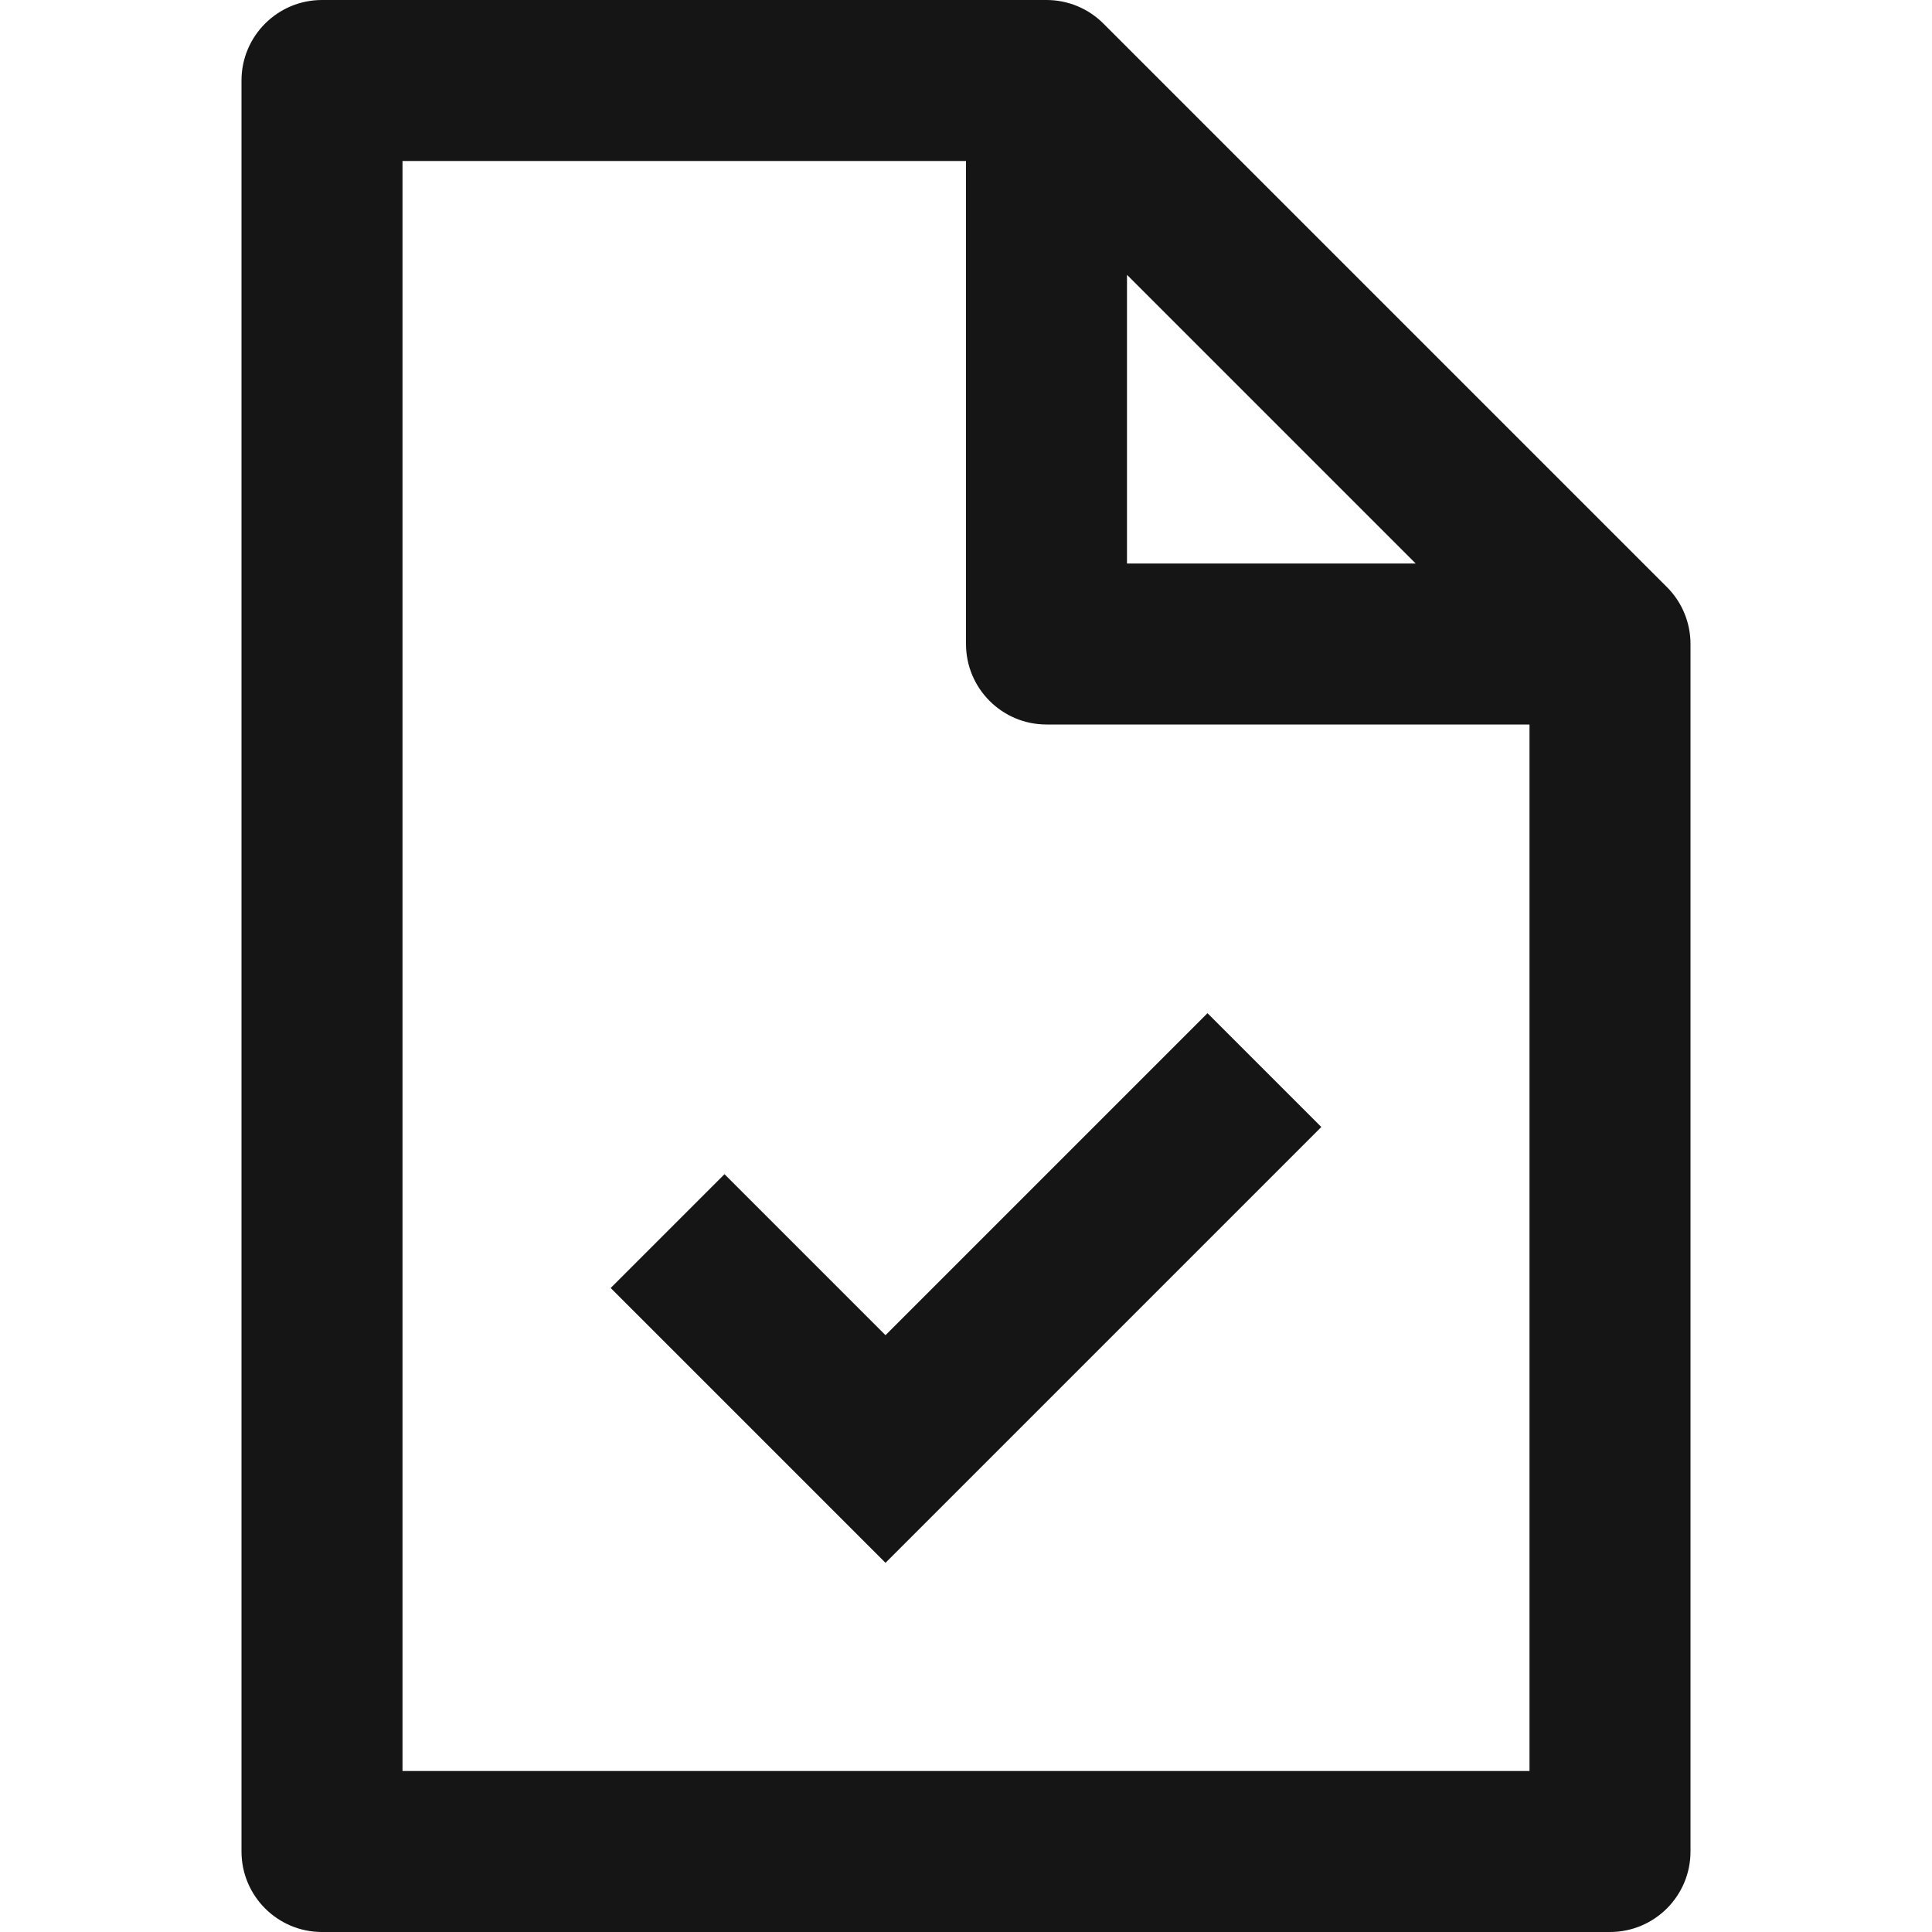 <svg width="24" height="24" viewBox="0 0 24 24" fill="none" xmlns="http://www.w3.org/2000/svg">
<path fill-rule="evenodd" clip-rule="evenodd" d="M4 0C3.448 0 3 0.448 3 1V23C3 23.552 3.448 24 4 24H20C20.552 24 21 23.552 21 23V8C21 7.735 20.895 7.48 20.707 7.293L13.707 0.293C13.52 0.105 13.265 0 13 0H4ZM5 22V2H12V8C12 8.552 12.448 9 13 9H19V22H5ZM17.586 7L14 3.414V7H17.586ZM15.707 14.707L16.414 14L15 12.586L14.293 13.293L11 16.586L9.707 15.293L9 14.586L7.586 16L8.293 16.707L10.293 18.707L11 19.414L11.707 18.707L15.707 14.707Z" fill="#151515"/>
</svg>
